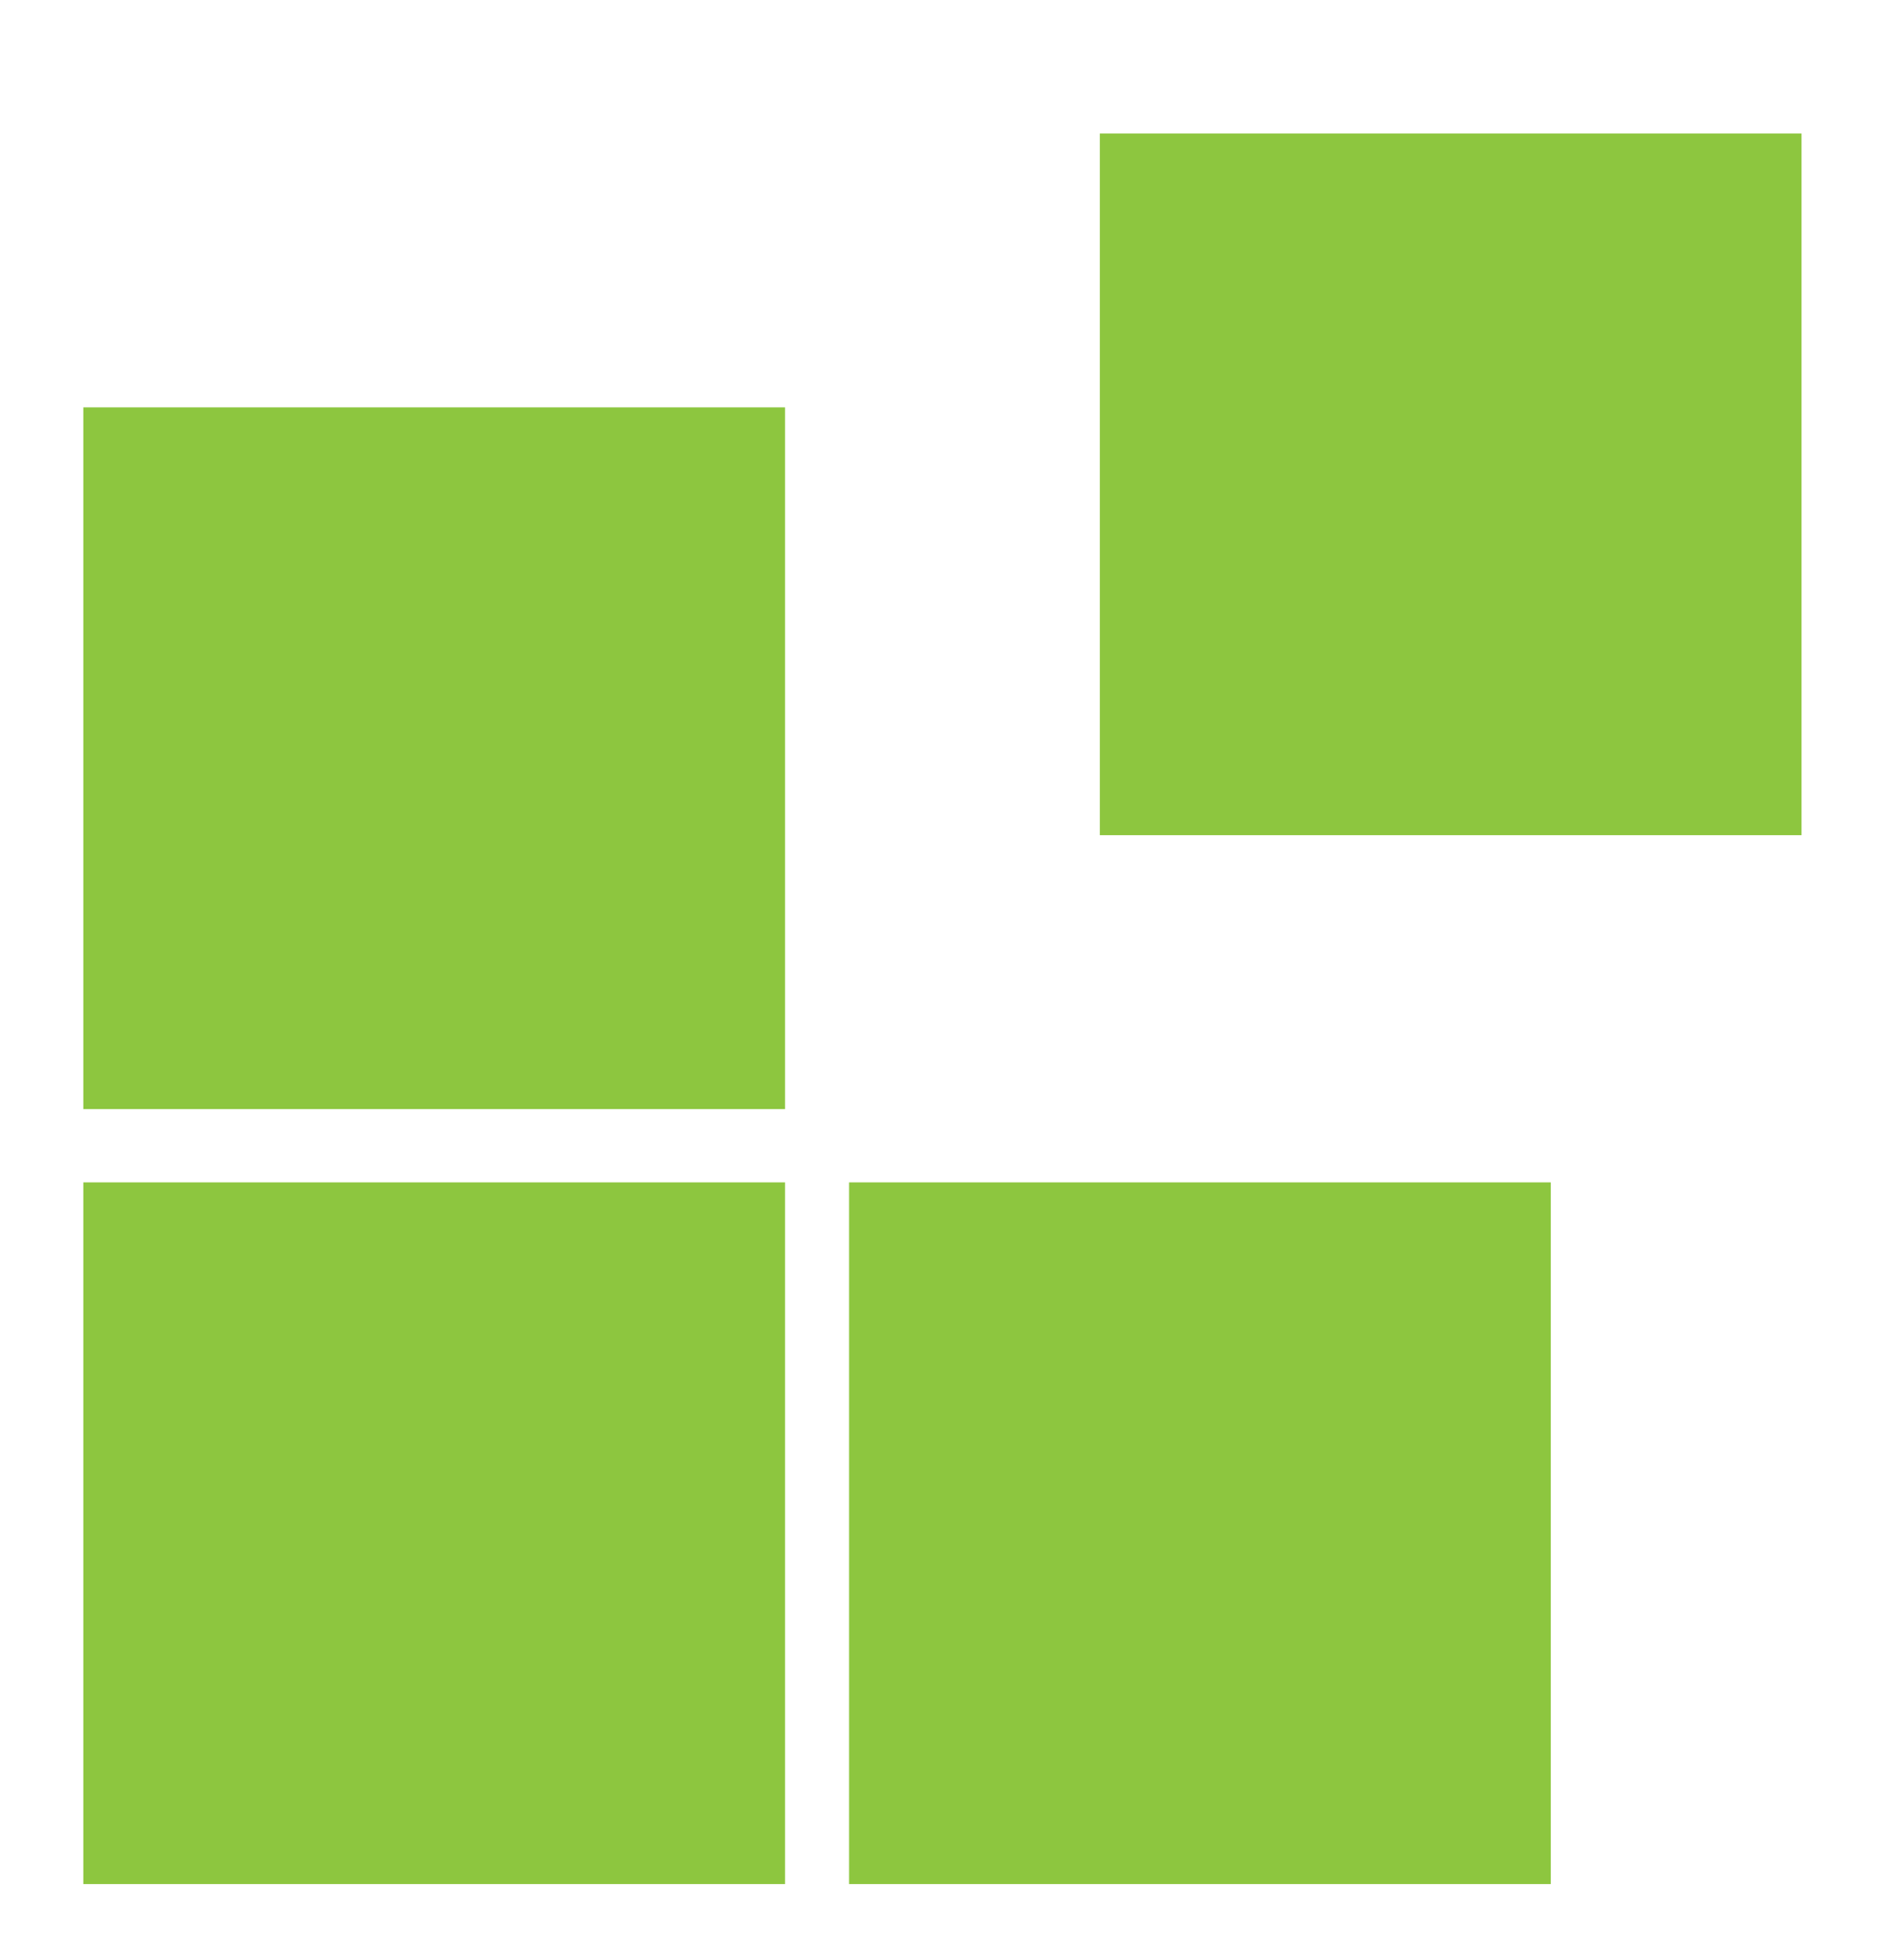 <?xml version="1.0" encoding="utf-8"?>
<!-- Generator: Adobe Illustrator 27.2.0, SVG Export Plug-In . SVG Version: 6.00 Build 0)  -->
<svg version="1.1"
	 id="Layer_1" xmlns:sodipodi="http://sodipodi.sourceforge.net/DTD/sodipodi-0.dtd" xmlns:inkscape="http://www.inkscape.org/namespaces/inkscape" xmlns:svg="http://www.w3.org/2000/svg" inkscape:version="1.2.1 (9c6d41e410, 2022-07-14)" sodipodi:docname="kbb.svg"
	 xmlns="http://www.w3.org/2000/svg" xmlns:xlink="http://www.w3.org/1999/xlink" x="0px" y="0px" viewBox="0 0 487.6 508"
	 style="enable-background:new 0 0 487.6 508;" xml:space="preserve">
<style type="text/css">
	.st0{fill:#8DC63F;}
</style>
<sodipodi:namedview  bordercolor="#000000" borderopacity="0.25" id="namedview18" inkscape:current-layer="Layer_1" inkscape:cx="538.00139" inkscape:cy="255.30335" inkscape:deskcolor="#d1d1d1" inkscape:pagecheckerboard="0" inkscape:pageopacity="0.0" inkscape:showpageshadow="2" inkscape:window-height="1111" inkscape:window-maximized="1" inkscape:window-width="1920" inkscape:window-x="1266" inkscape:window-y="1341" inkscape:zoom="1.314123" pagecolor="#ffffff" showgrid="false">
	</sodipodi:namedview>
<path class="st0" d="M528,377"/>
<rect x="21.6" y="306.5" class="st0" width="181.9" height="181.9"/>
<rect x="21.6" y="105.6" class="st0" width="181.9" height="181.9"/>
<rect x="220.1" y="306.5" class="st0" width="181.9" height="181.9"/>
<rect x="285.1" y="34.6" class="st0" width="181.9" height="181.9"/>
</svg>
